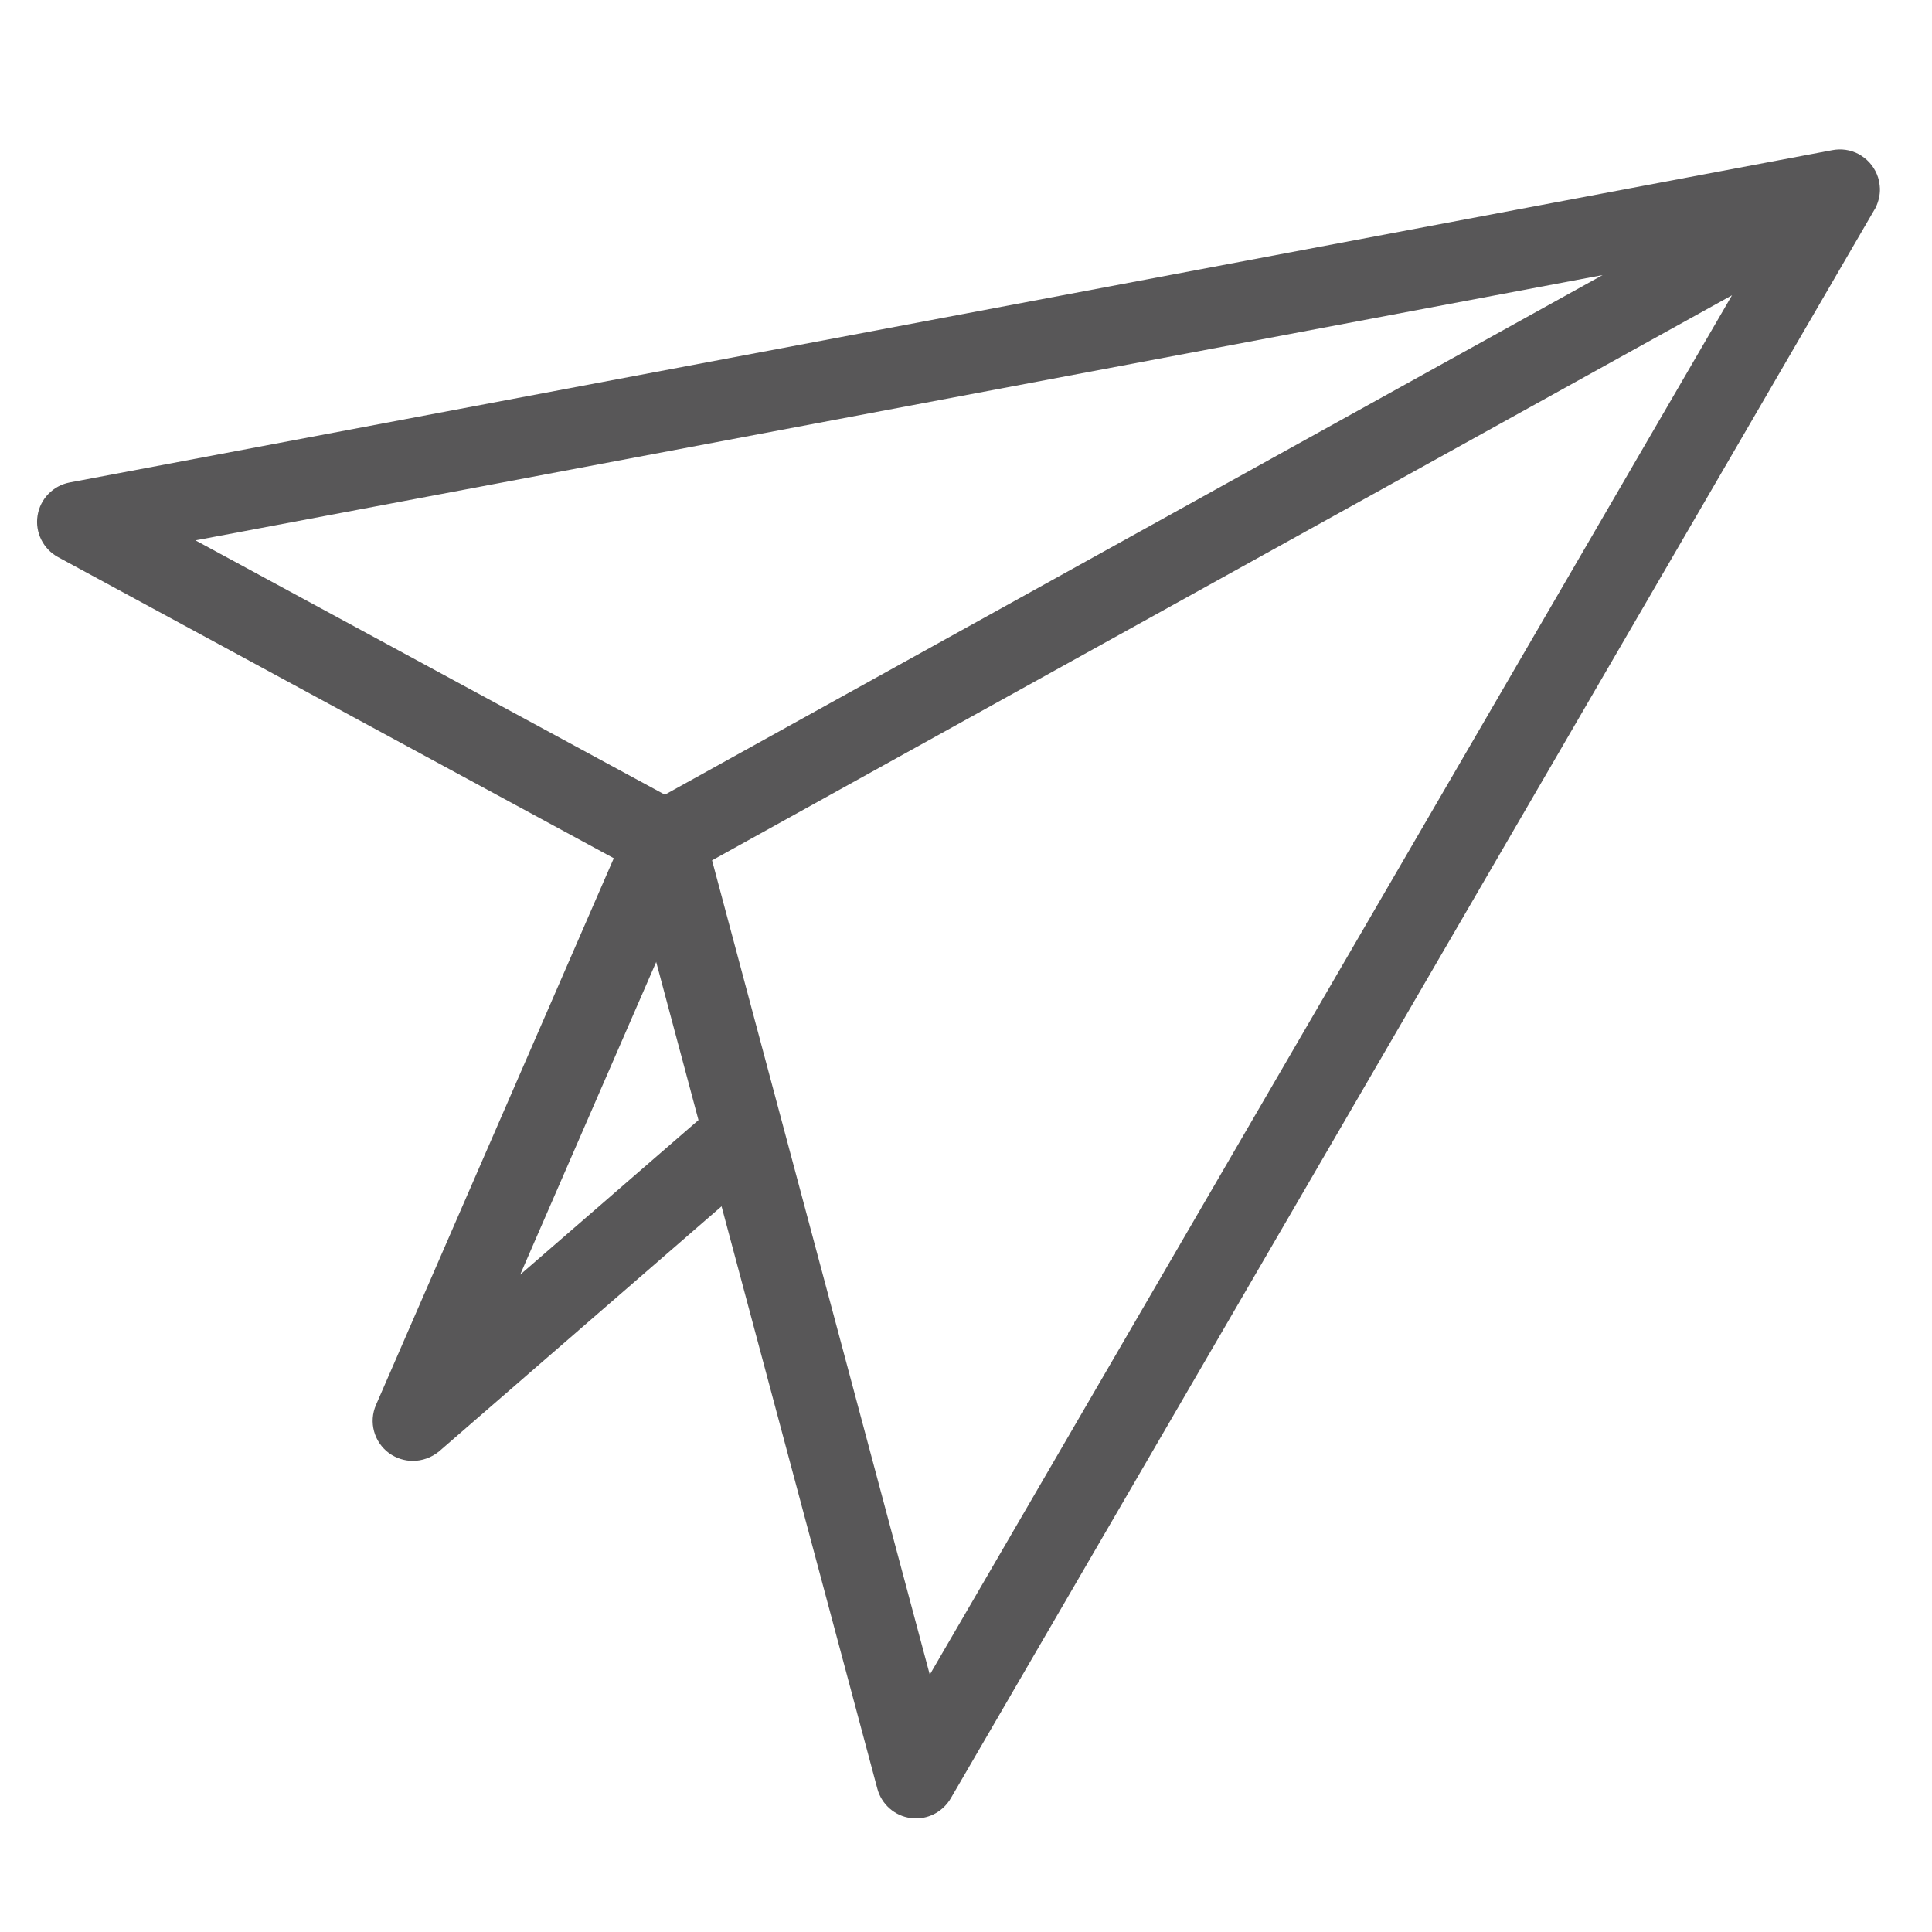 <?xml version="1.0" standalone="no"?><!DOCTYPE svg PUBLIC "-//W3C//DTD SVG 1.1//EN" "http://www.w3.org/Graphics/SVG/1.1/DTD/svg11.dtd"><svg t="1606965076860" class="icon" viewBox="0 0 1024 1024" version="1.1" xmlns="http://www.w3.org/2000/svg" p-id="3841" width="72" height="72" xmlns:xlink="http://www.w3.org/1999/xlink"><defs><style type="text/css">@font-face { font-family: element-icons; src: url("chrome-extension://moombeodfomdpjnpocobemoiaemednkg/fonts/element-icons.woff") format("woff"), url("chrome-extension://moombeodfomdpjnpocobemoiaemednkg/fonts/element-icons.ttf ") format("truetype"); }
</style></defs><path d="M485.5 963.8c-0.9 0-1.9-0.1-2.8-0.2-8.5-1.1-15.5-7.3-17.7-15.6L334.4 459.8 30.8 295.3c-7.9-4.3-12.3-13.1-10.9-22 1.4-8.9 8.2-15.9 17.1-17.6L971.1 79.6c4.7-0.9 9.6-0.3 14.1 2.1 0.4 0.2 0.9 0.5 1.3 0.8 4.4 2.8 7.4 6.9 8.9 11.5 0.6 1.9 0.9 3.9 1 5.9 0.1 3.4-0.7 6.9-2.3 10.2-0.2 0.4-0.4 0.8-0.7 1.2L503.9 953.2c-3.9 6.6-10.9 10.6-18.4 10.6zM377.4 456l115.4 431.6L918 156.5 377.4 456zM103.6 286.4l248.8 134.8 497-275.4-745.8 140.6z" fill="#585758" p-id="3842"></path><path d="M218.8 774.3c-4.4 0-8.8-1.4-12.6-4.1-8-5.9-10.9-16.5-6.9-25.6L333.1 437c4.7-10.8 17.2-15.7 28-11 10.8 4.7 15.7 17.2 11 28l-96.4 221.6L377.9 587c8.9-7.7 22.3-6.7 30 2.1 7.7 8.9 6.7 22.3-2.1 30l-173 150.1c-4.1 3.4-9.1 5.1-14 5.1z" fill="#585758" p-id="3843"></path></svg>